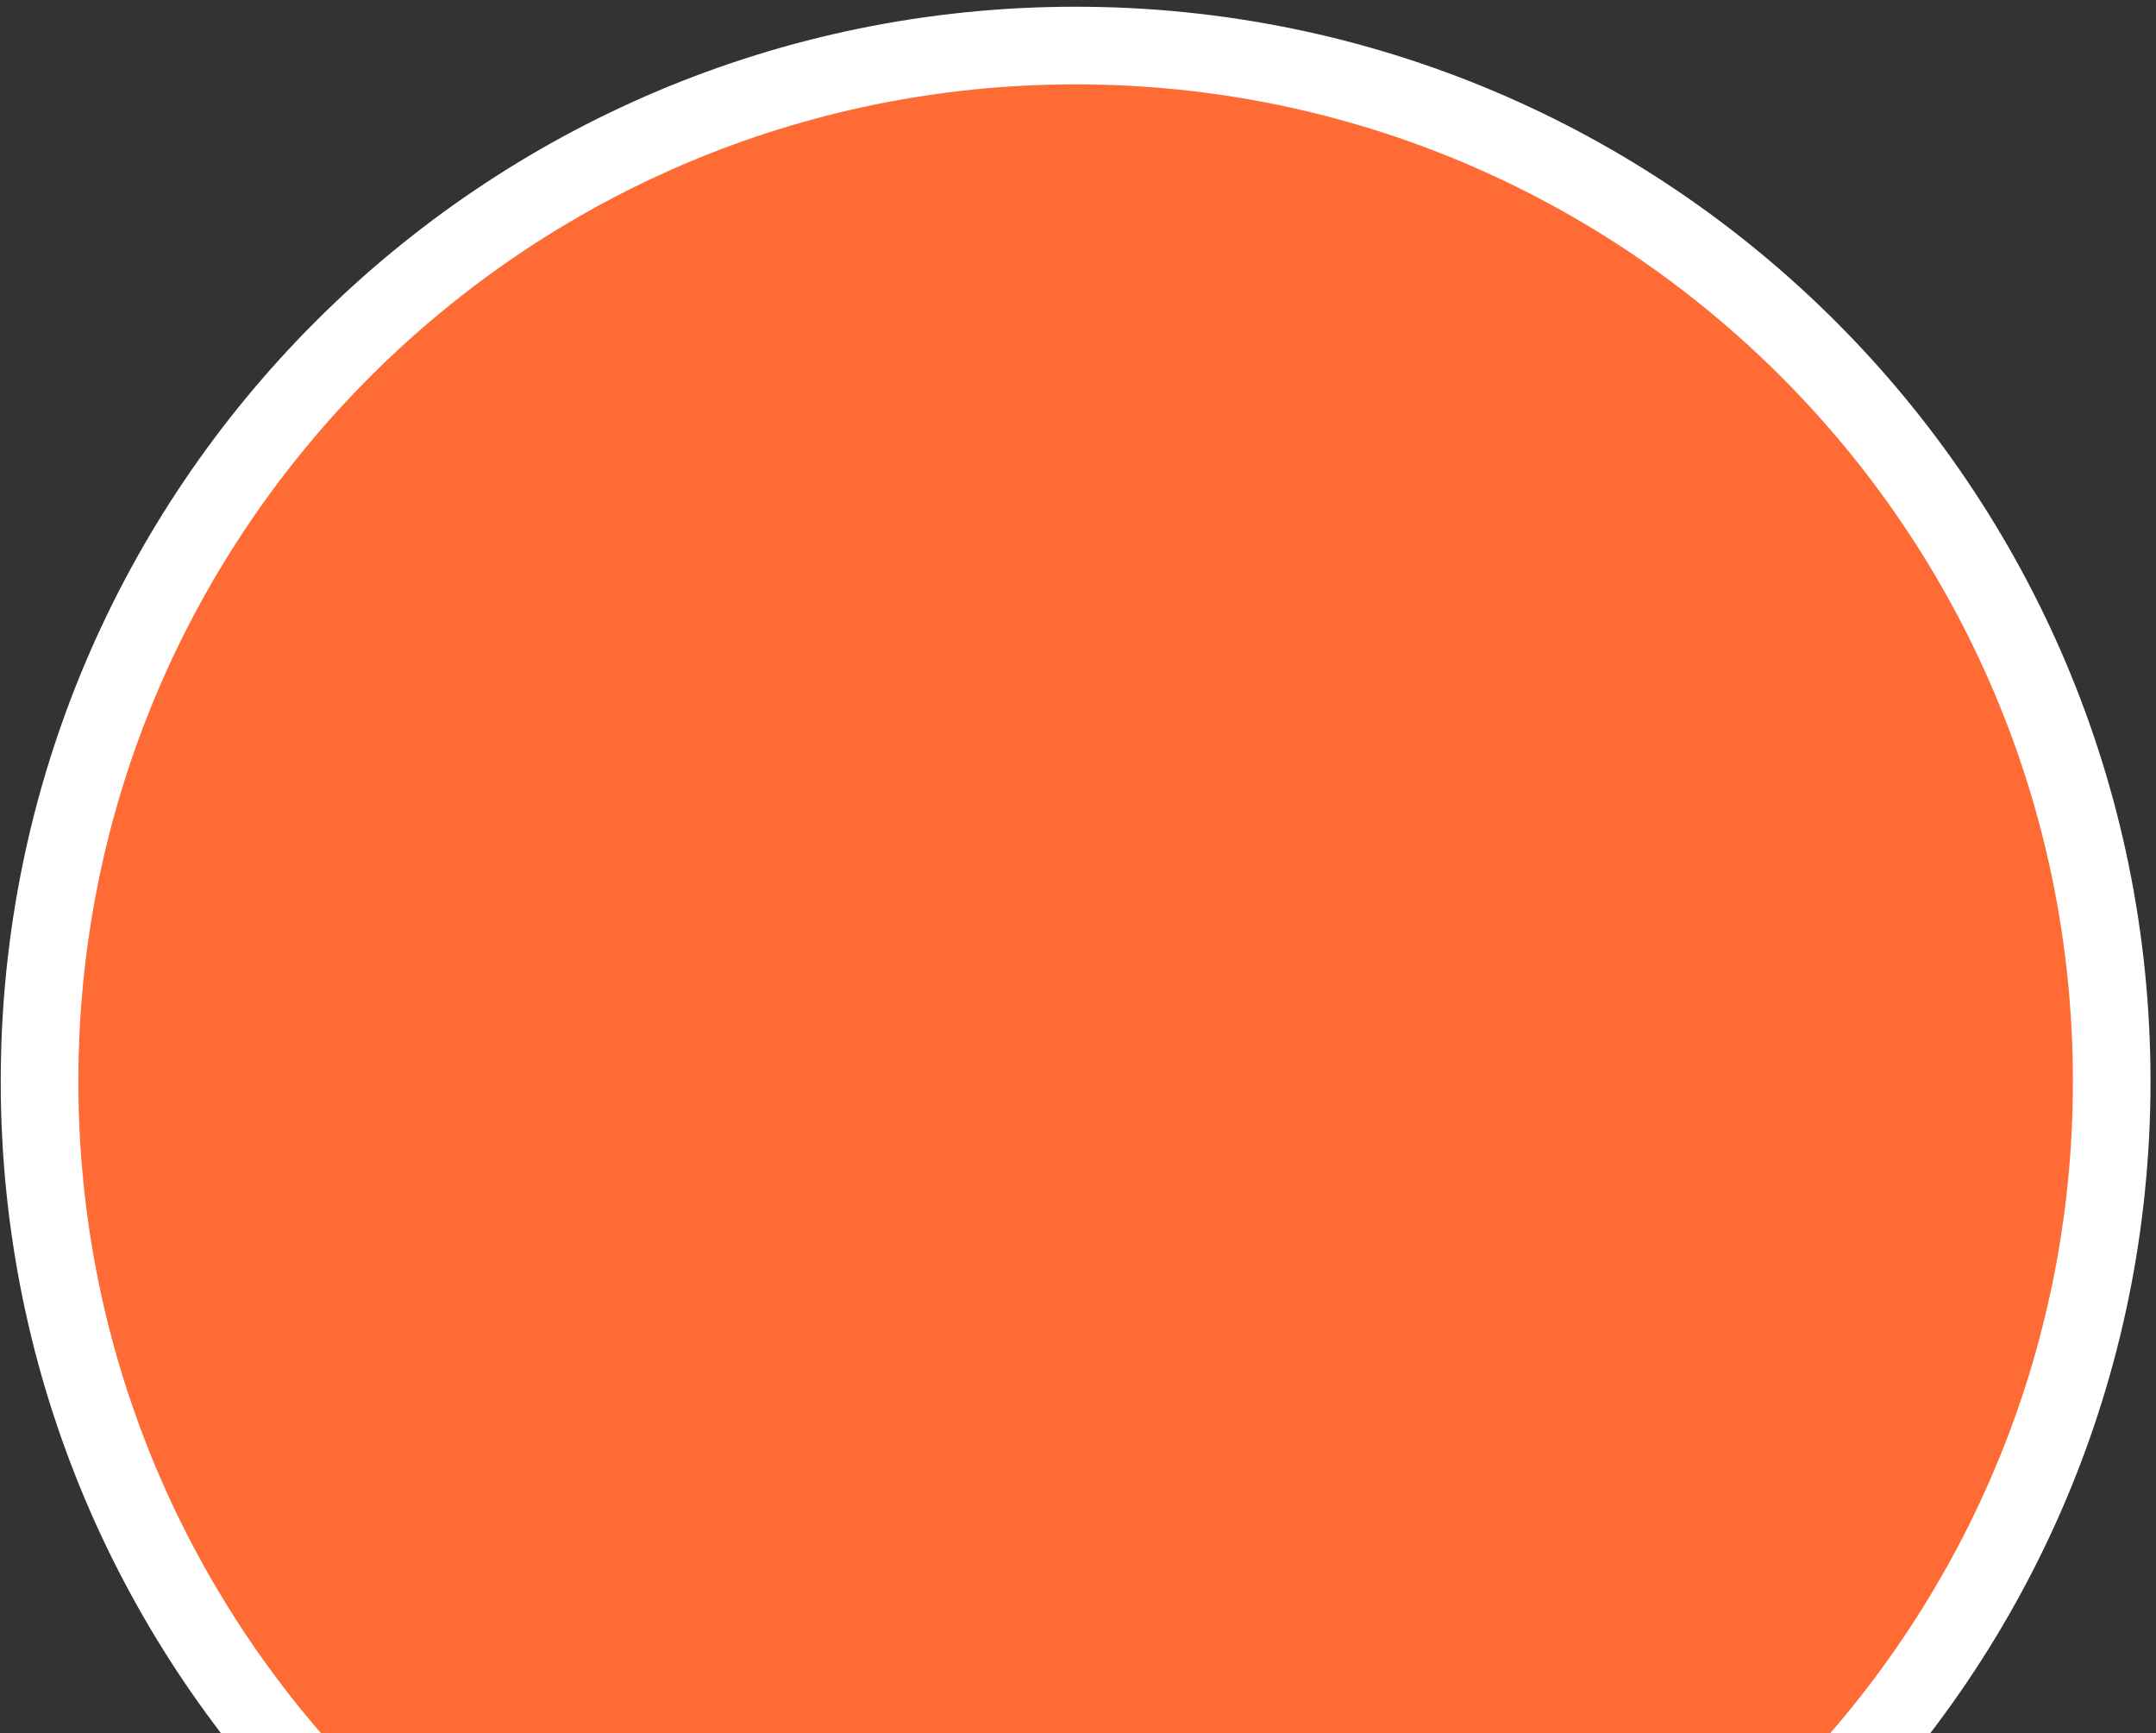 <svg width="275" height="221" viewBox="0 0 275 221" fill="none" xmlns="http://www.w3.org/2000/svg">
<rect x="0" y="0" width="275" height="221" fill="#333333" stroke="none"/>
<path id="Ellipse 6" d="M137.197 269.983C210.181 269.983 269.35 210.848 269.35 137.895C269.35 64.943 210.181 5.808 137.197 5.808C64.213 5.808 5.044 64.943 5.044 137.895C5.044 210.848 64.213 269.983 137.197 269.983Z" fill="#FF6B35" stroke="white" stroke-width="9.9"/>
</svg>

